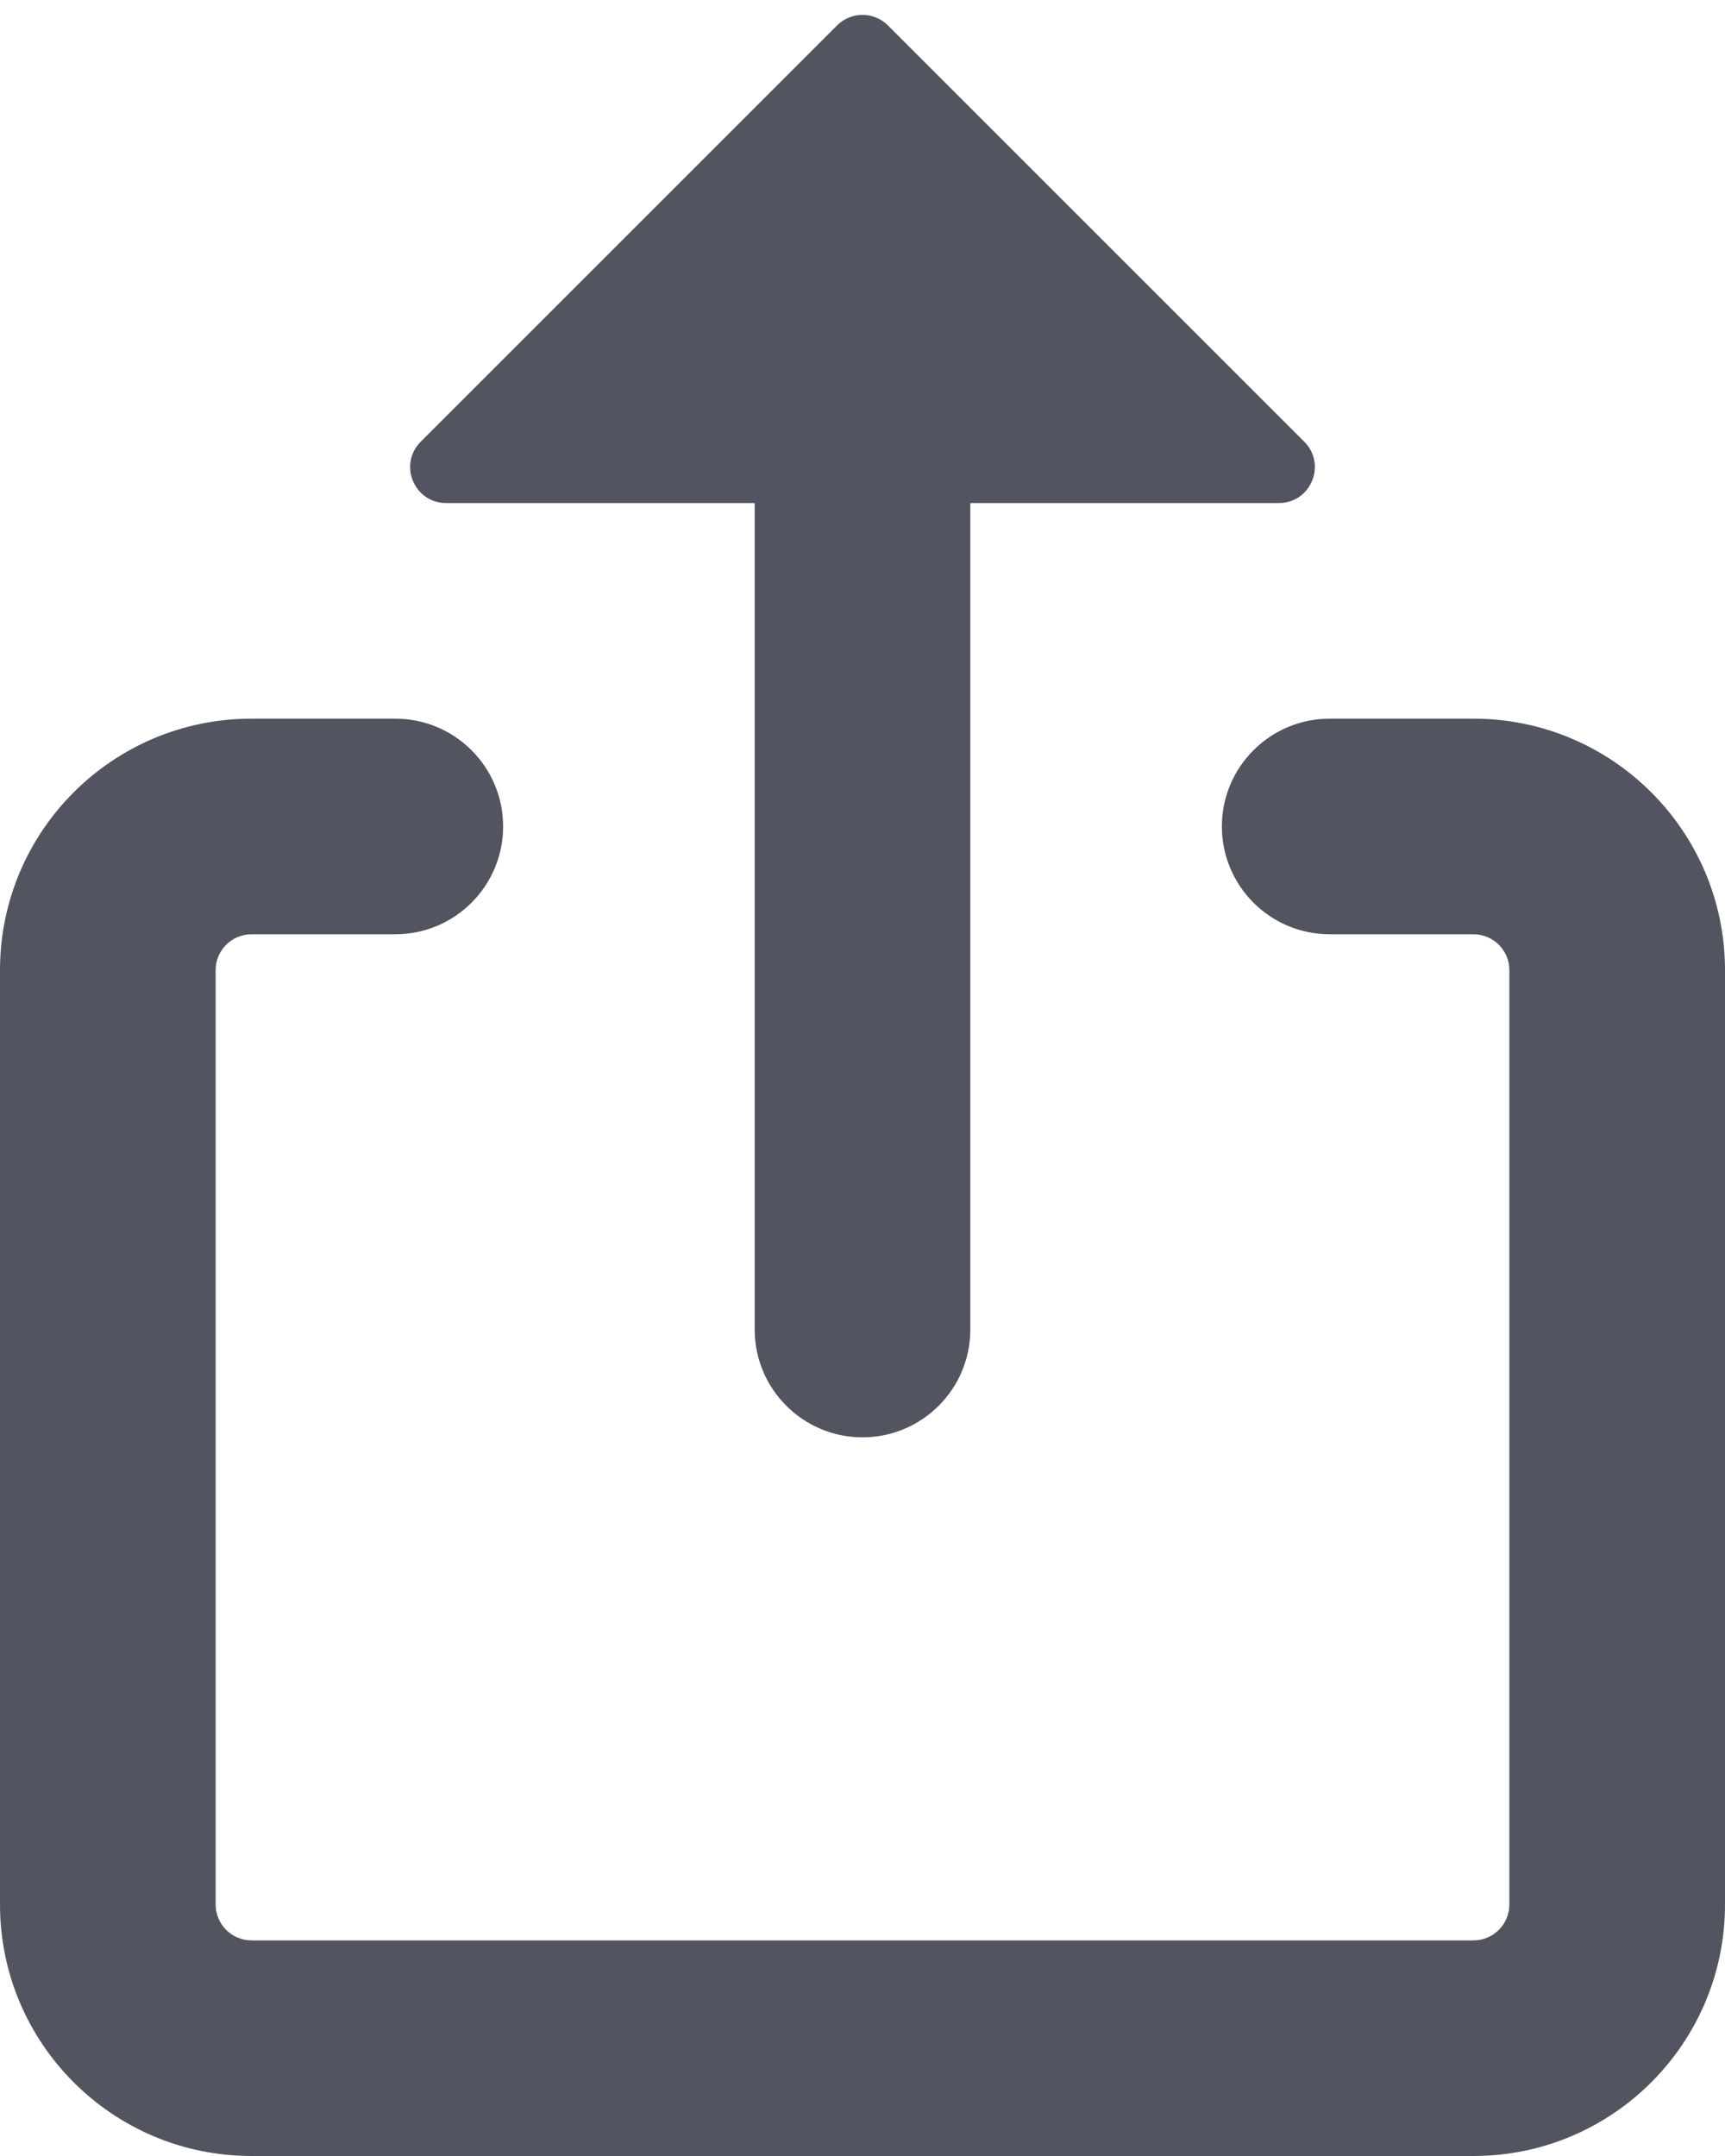 <svg width="12" height="15" viewBox="0 0 12 15" fill="none" xmlns="http://www.w3.org/2000/svg">
<path fill-rule="evenodd" clip-rule="evenodd" d="M5.823 0.177L2.927 3.073C2.769 3.231 2.881 3.5 3.104 3.5H5.25C5.25 3.5 5.25 3.5 5.25 3.5V9.25C5.25 9.664 5.586 10 6 10C6.414 10 6.75 9.664 6.75 9.25V3.5C6.75 3.5 6.75 3.5 6.75 3.5H8.896C9.119 3.5 9.231 3.231 9.073 3.073L6.177 0.177C6.079 0.079 5.921 0.079 5.823 0.177ZM1.75 6.5C1.612 6.5 1.5 6.612 1.5 6.75V13.25C1.5 13.388 1.612 13.5 1.75 13.5H10.25C10.388 13.5 10.5 13.388 10.5 13.25V6.75C10.5 6.612 10.388 6.5 10.25 6.5H9.25C8.836 6.5 8.5 6.164 8.5 5.75C8.5 5.336 8.836 5 9.25 5H10.25C11.216 5 12 5.784 12 6.75V13.25C12 14.216 11.216 15 10.25 15H1.75C0.783 15 0 14.216 0 13.25V6.75C0 5.784 0.783 5 1.75 5H2.75C3.164 5 3.5 5.336 3.5 5.75C3.5 6.164 3.164 6.5 2.75 6.5H1.75Z" fill="#525560"/>
</svg>
